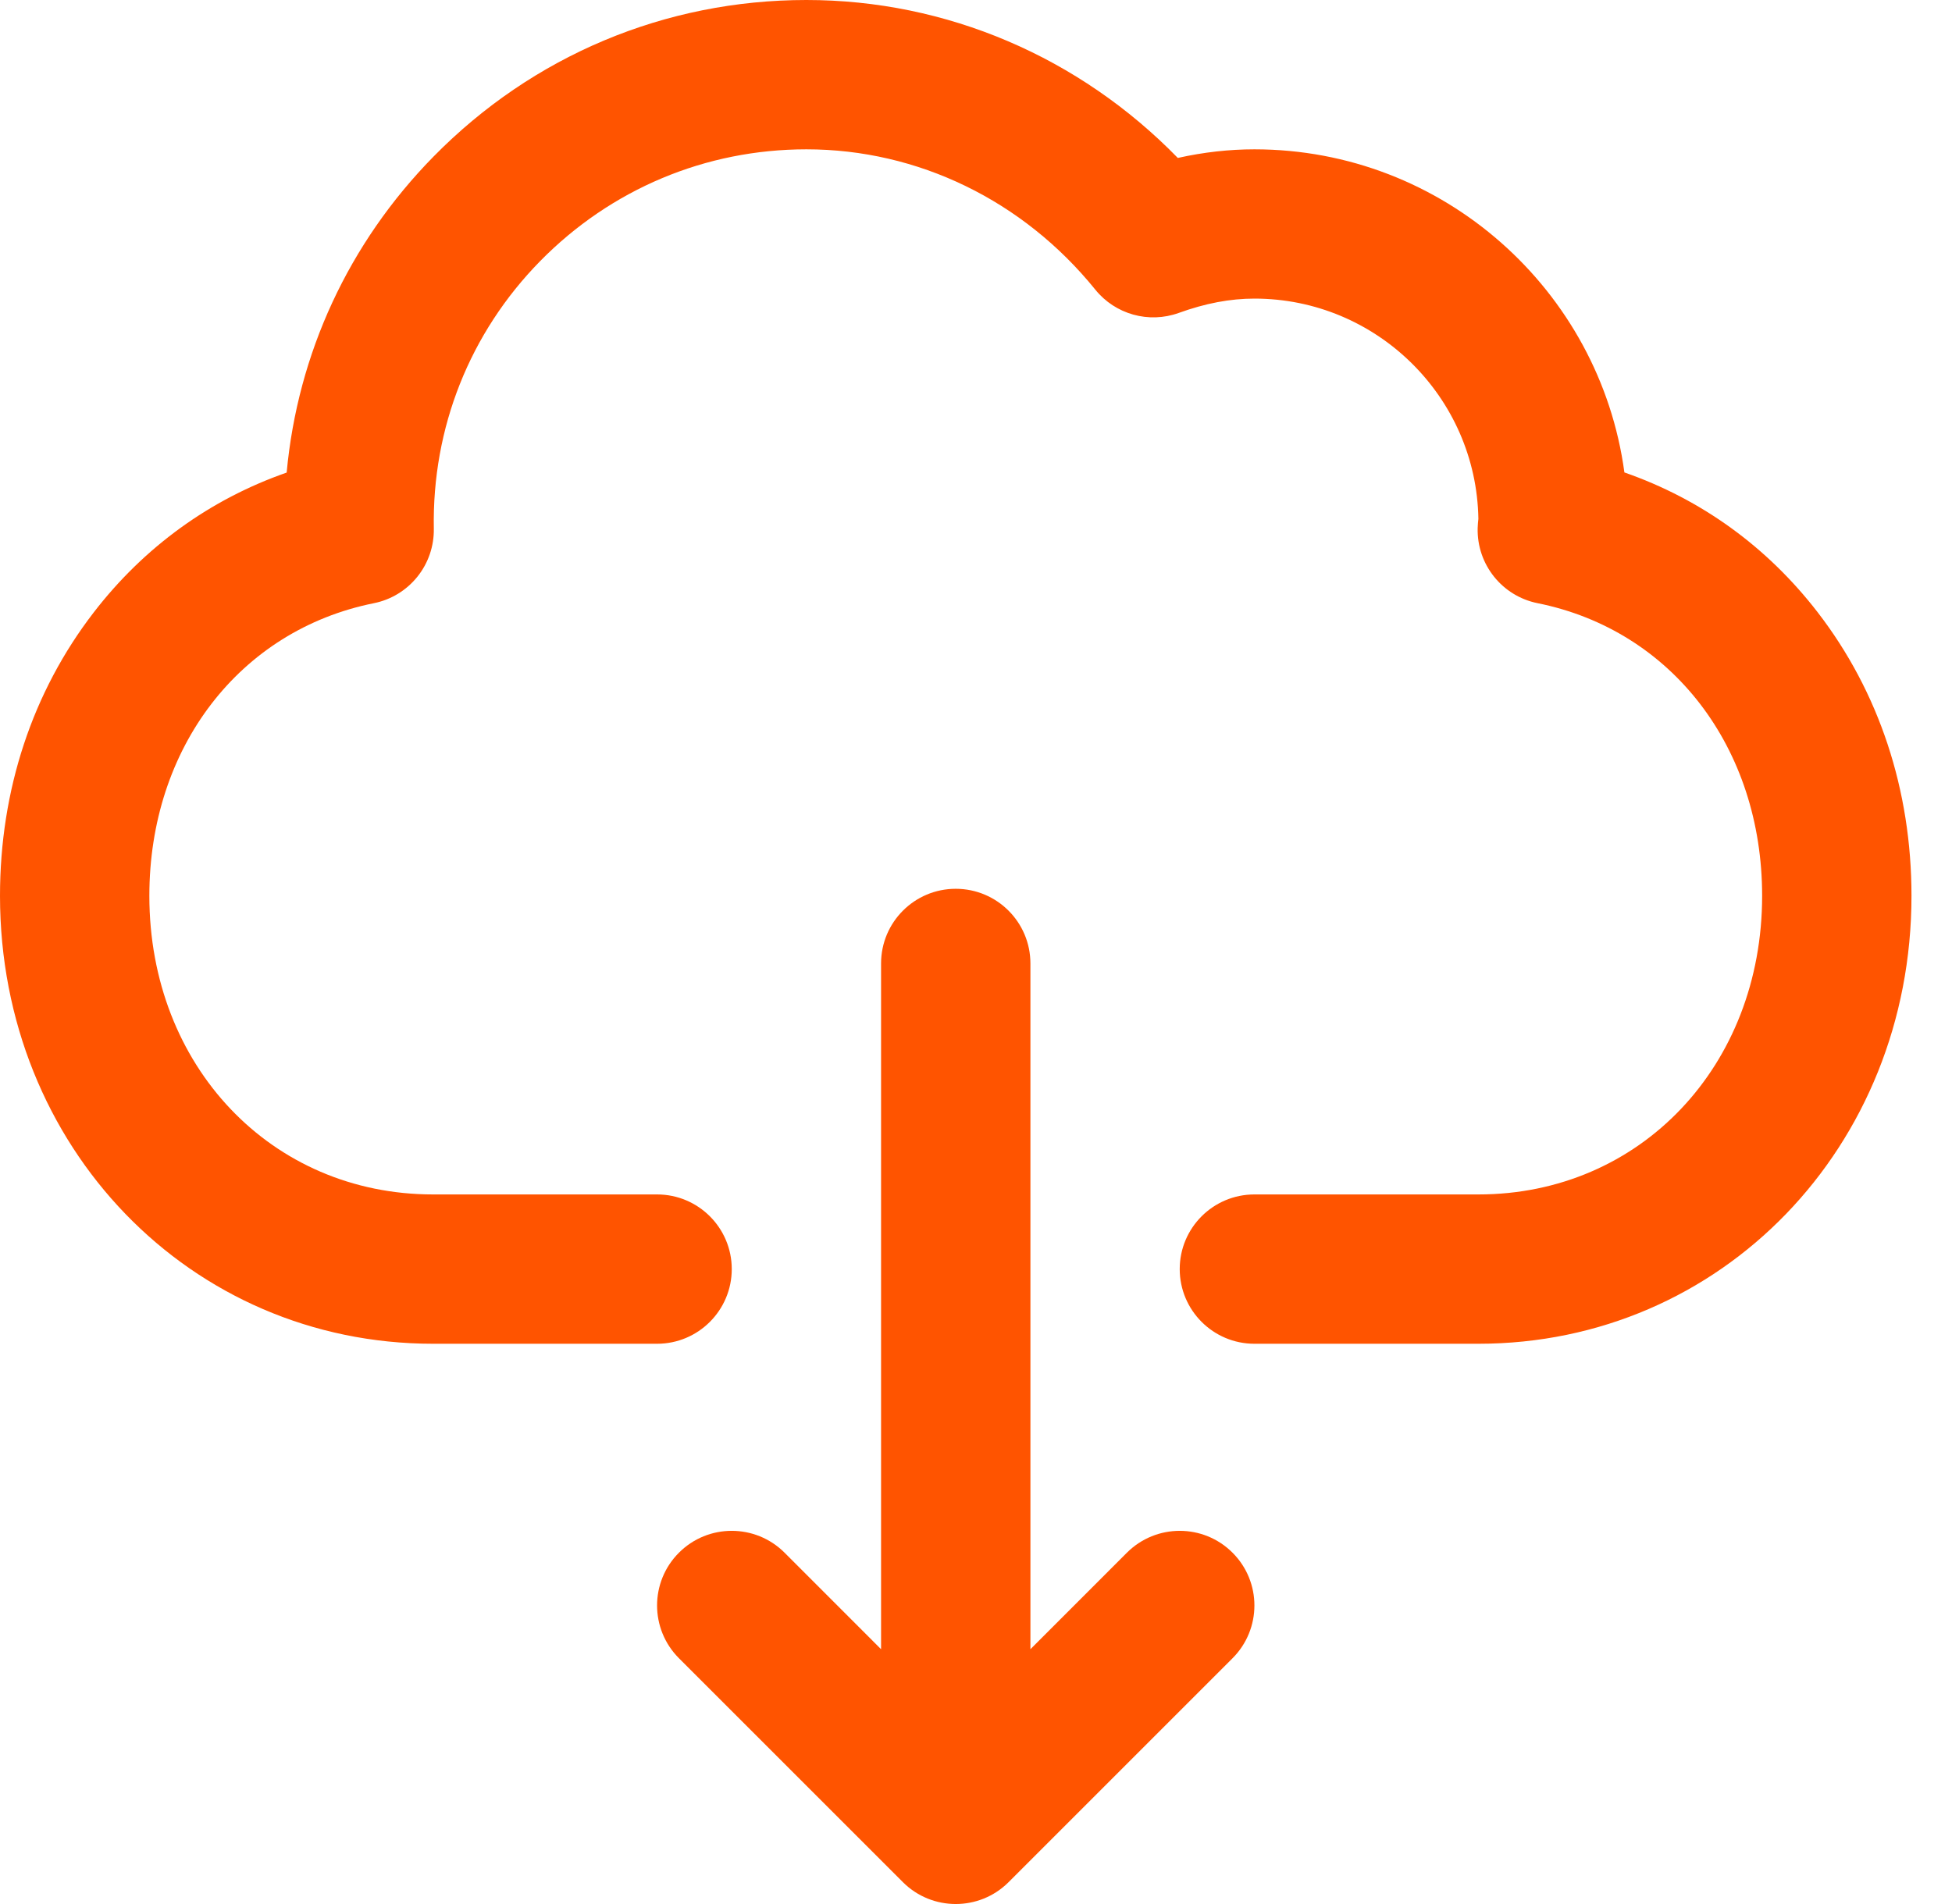 <svg width="41" height="40" viewBox="0 0 41 40" fill="none" xmlns="http://www.w3.org/2000/svg">
<path d="M25.888 34.837L21.18 39.545C20.569 40.152 19.579 40.151 18.969 39.545L14.261 34.837C13.648 34.224 13.648 33.231 14.261 32.619C14.873 32.007 15.866 32.007 16.479 32.619L18.506 34.647V20.241C18.506 19.374 19.208 18.672 20.074 18.672C20.941 18.672 21.643 19.374 21.643 20.241V34.647L23.67 32.619C23.977 32.313 24.378 32.16 24.779 32.16C25.181 32.16 25.582 32.313 25.888 32.619C26.501 33.231 26.501 34.224 25.888 34.837ZM31.053 28.23H26.348C25.482 28.23 24.779 27.527 24.779 26.661C24.779 25.795 25.482 25.093 26.348 25.093H31.053C34.45 25.093 37.012 22.396 37.012 18.82C37.012 15.709 35.117 13.239 32.296 12.672C31.55 12.522 31.019 11.858 31.037 11.096C31.039 11.019 31.046 10.952 31.052 10.901C31.011 8.342 28.916 6.273 26.348 6.273C25.837 6.273 25.318 6.372 24.759 6.574C24.13 6.801 23.426 6.605 23.006 6.085C21.491 4.211 19.279 3.137 16.938 3.137C14.82 3.137 12.833 3.971 11.344 5.487C9.867 6.992 9.074 8.987 9.112 11.107C9.118 11.474 8.996 11.831 8.766 12.117C8.536 12.403 8.213 12.6 7.853 12.672C5.032 13.239 3.137 15.709 3.137 18.82C3.137 22.396 5.699 25.093 9.096 25.093H13.801C14.667 25.093 15.37 25.795 15.37 26.661C15.37 27.527 14.667 28.23 13.801 28.23H9.096C3.996 28.23 0 24.096 0 18.82C0 16.595 0.681 14.536 1.969 12.865C3.029 11.49 4.414 10.489 6.021 9.928C6.252 7.426 7.324 5.104 9.106 3.289C11.19 1.168 13.971 0 16.938 0C19.881 0 22.671 1.197 24.739 3.318C25.281 3.197 25.819 3.137 26.348 3.137C30.314 3.137 33.603 6.098 34.119 9.925C35.73 10.486 37.118 11.487 38.18 12.865C39.468 14.536 40.149 16.595 40.149 18.82C40.149 24.096 36.153 28.23 31.053 28.23Z" fill="#FF5400"/>
</svg>

